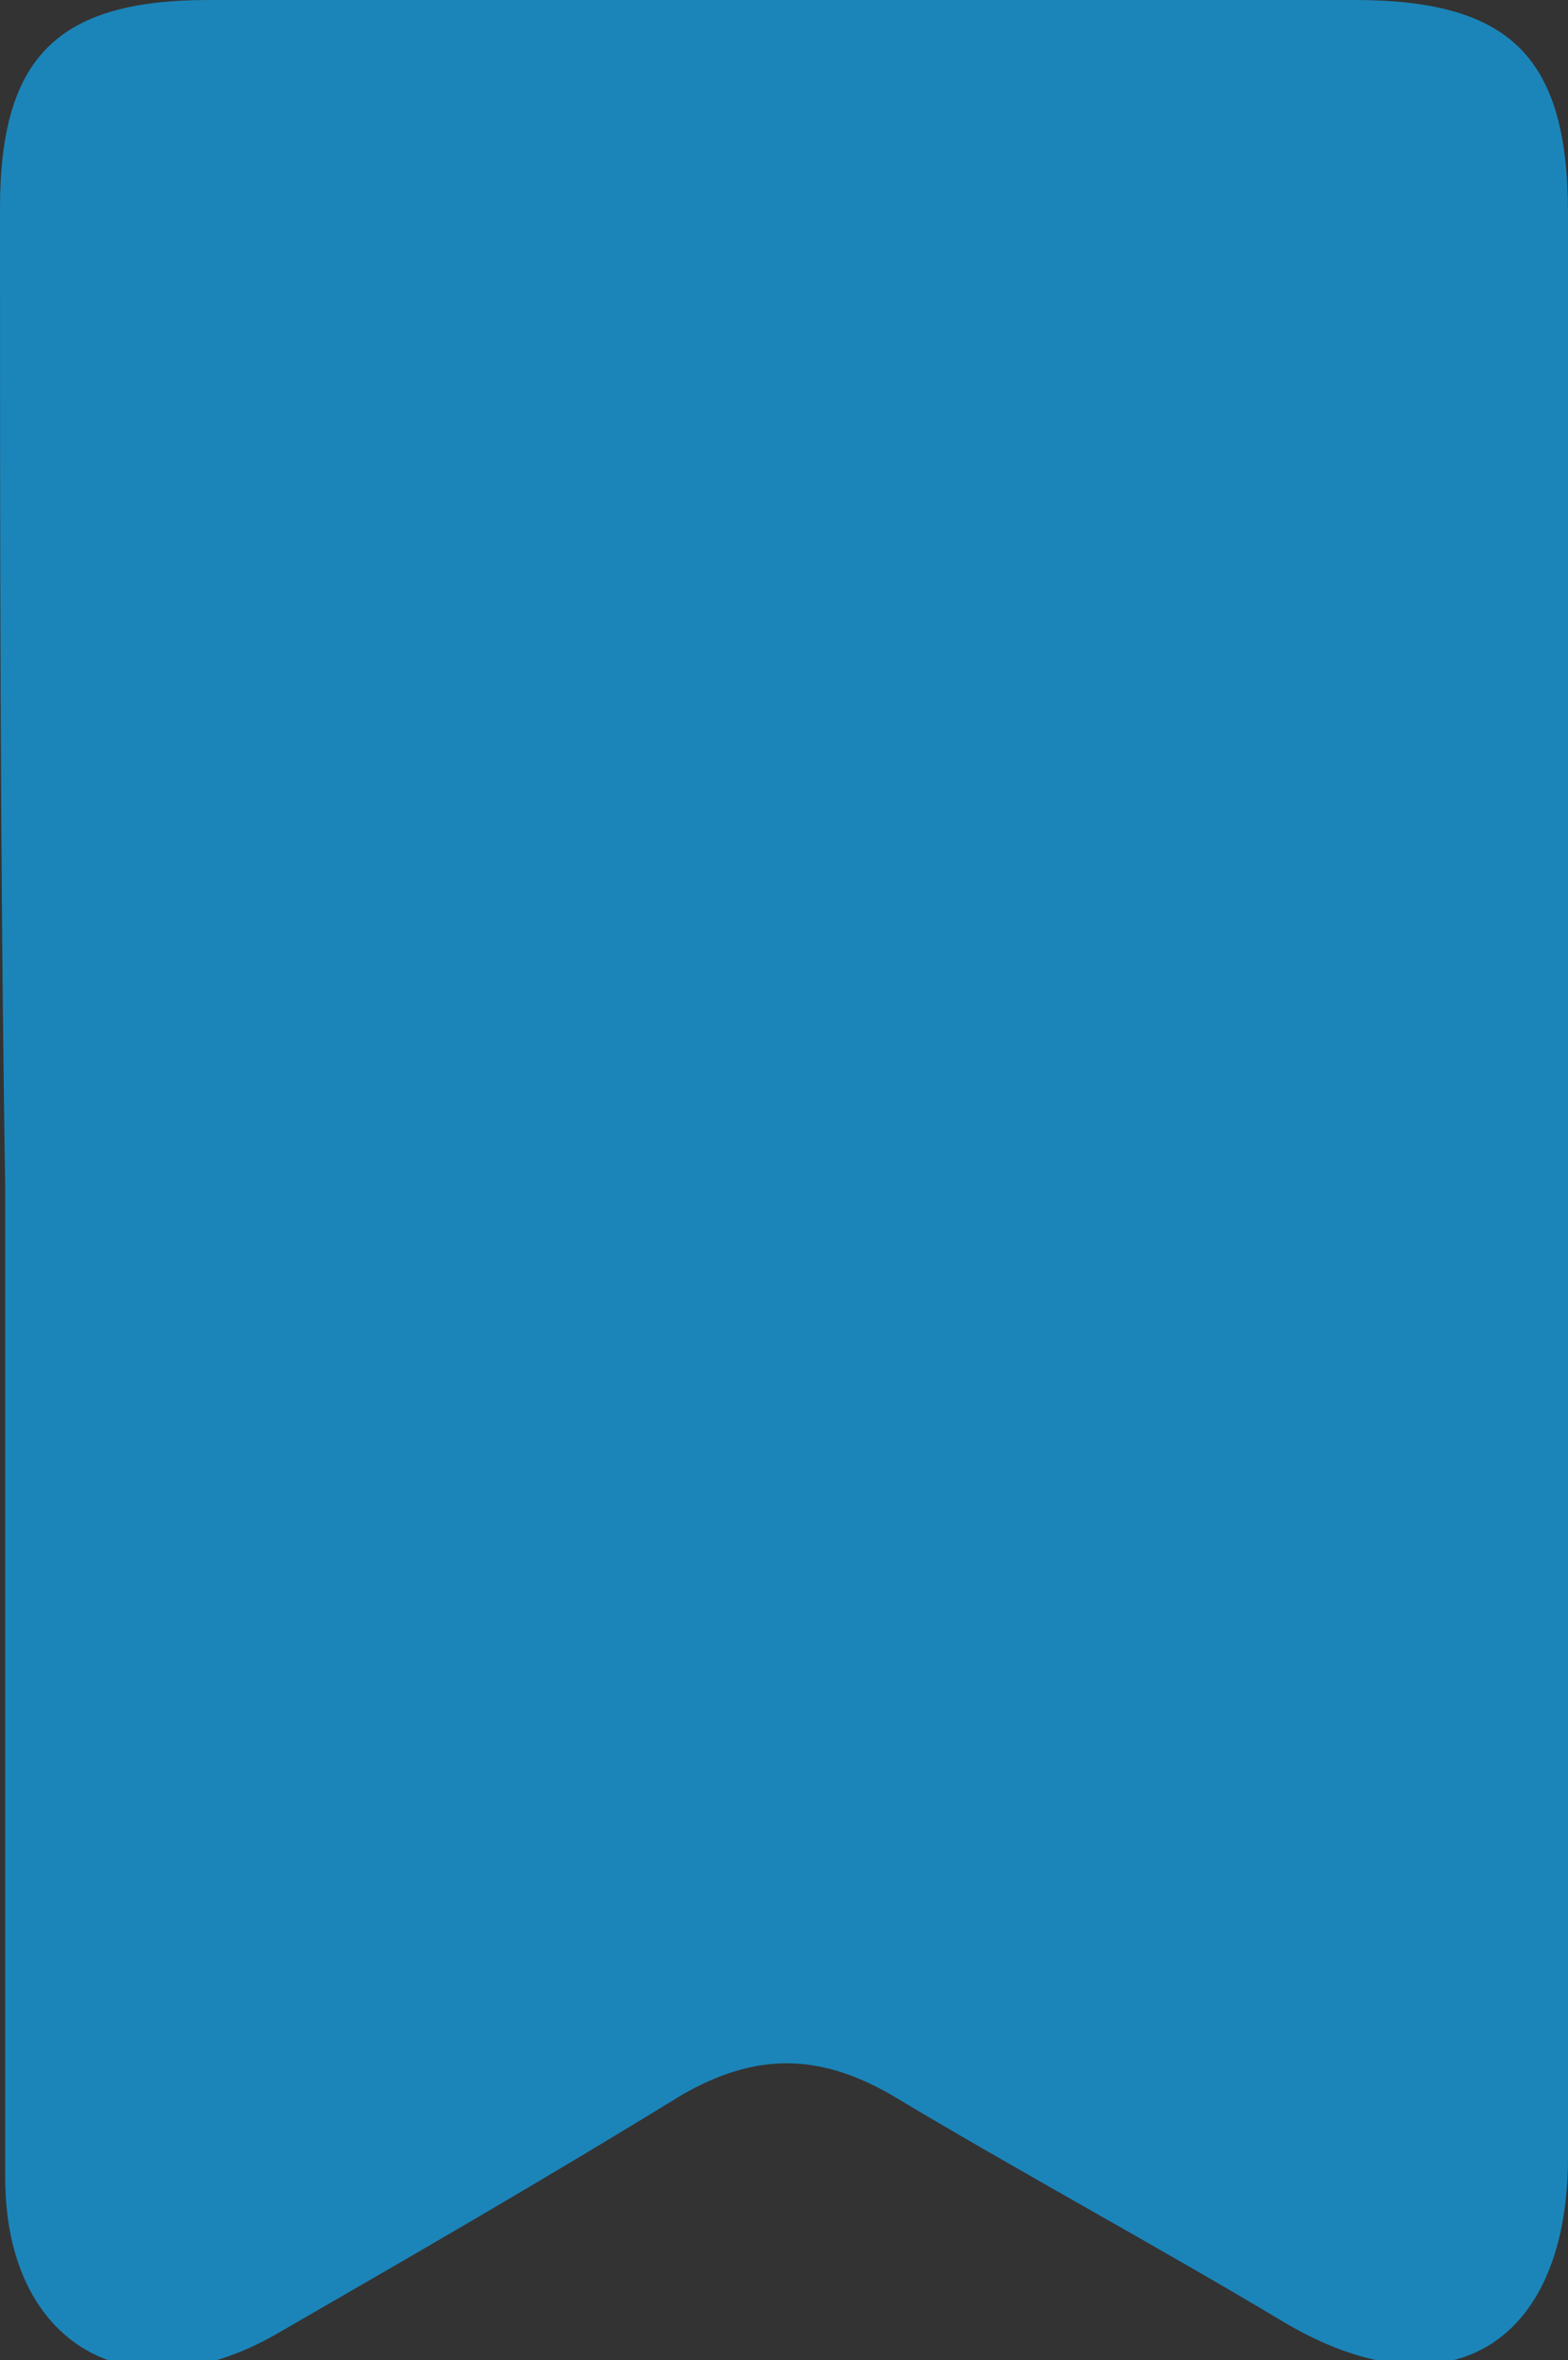 <?xml version="1.0" encoding="utf-8"?>
<!-- Generator: Adobe Illustrator 18.1.1, SVG Export Plug-In . SVG Version: 6.00 Build 0)  -->
<svg version="1.1" id="Layer_1" xmlns="http://www.w3.org/2000/svg" xmlns:xlink="http://www.w3.org/1999/xlink" x="0px" y="0px"
	 viewBox="0 0 30.1 45.3" enable-background="new 0 0 30.1 45.3" xml:space="preserve">
<rect x="0" y="0" width="30.1" height="45.3" fill="#333333" stroke="none"/>
<g>
	<path fill="#FFFFFF" d="M-107.6,2.8c3.5-1.9,6.4-3.9,9.7-5.1c5.5-2,9.2,0,11.3,5.4c0.6,1.6,1.1,3.3,1.8,5.5c0.6-1,1.1-1.7,1.5-2.4
		c5.1-9.4,10.2-18.9,17-27.3c6.6-8.2,14.4-10.6,24.4-7.6c0.4,0.1,0.7,0.3,1.4,0.6C-61.8-11.8-75.3,10.2-88.6,33
		C-94.2,22.4-96.6,10.3-107.6,2.8z"/>
</g>
<g>
	<path fill="#FFFFFF" d="M-56.7,67.5c0-2.8,0-5.8,0-9c-10.2-1.5-18.1,2.3-24.9,9.4c-0.9-4.8,2.4-13.4,6.8-17.9
		c3.4-3.4,7.1-6,18.1-6.9c0-2.5,0-4.9,0-7.6c5.6,5.7,10.9,11,15.9,16.1C-45.8,56.6-51.2,62-56.7,67.5z"/>
</g>
<g>
	<g>
		<path fill="#1B85B9" d="M143.5,7.6c-9.4,0-18.8,0-28.2,0c-4.2,0-6.3-2-6.3-6.3c0-18.7,0-37.5,0-56.2c0-4.3,2.1-6.4,6.5-6.4
			c16.8,0,33.6,0,50.5,0c1.1,0,2.5,0.6,3.3,1.3c3,2.8,6.7,5.4,8.3,8.8c1.4,3.2,0.5,7.5,0.5,11.3c0,13.5,0,27,0,40.5
			c0,5-1.9,6.9-7,6.9C161.9,7.6,152.7,7.6,143.5,7.6z M162-57.4c0,4.9,0,9.6,0,14.4c0,4.5-2,6.5-6.5,6.6c-8,0-16,0-24,0
			c-4.5,0-6.5-2-6.5-6.5c0-4.8,0-9.6,0-14.7c-2.7,0-5.1,0-7.5,0c-4.9,0-4.9,0-4.9,4.8c0,16.8,0,33.6,0,50.5c0,7.3-0.6,6.5,6.6,6.6
			c1.7,0,2.3-0.5,2.3-2.3c-0.1-6.6,0-13.2-0.1-19.7c0-1.9,0.8-2.7,2.7-2.7c12.9,0,25.8,0,38.7,0c2,0,2.8,0.8,2.8,2.8
			c-0.1,6.3,0,12.7,0,19c0,0.9,0.1,1.8,0.1,2.9c1.8,0,3.4,0,5,0c3.4,0,3.7-0.3,3.7-3.7c0-14-0.3-28,0.1-42c0.2-5.8-1-10.4-5.7-14.1
			C166.7-57.4,164.8-58.2,162-57.4z M161.9-16.9c-12.4,0-24.5,0-36.7,0c0,7.1,0,13.9,0,20.7c12.3,0,24.4,0,36.7,0
			C161.9-3.1,161.9-9.8,161.9-16.9z M128.5-57.6c0,3.7,0,7.3,0,10.9c0,7.2-0.9,6.6,6.5,6.6c3.6,0,7.3,0,10.9,0c0-6.1,0-11.7,0-17.5
			C140.1-57.6,134.4-57.6,128.5-57.6z M158.5-57.7c-2.7,0-5.1-0.1-7.5,0.1c-0.5,0-1.2,1-1.2,1.6c-0.1,4.7-0.1,9.5,0,14.2
			c0,0.6,0.6,1.6,1,1.6c2.1,0.1,4.2,0.2,6.2-0.1c0.6-0.1,1.5-1.4,1.5-2.1C158.5-47.3,158.5-52.3,158.5-57.7z"/>
		<path fill="#1E85B9" d="M135.8-61.3c10,0,20.1,0,30.1,0.1c1.1,0,2.5,0.6,3.3,1.3c3,2.8,6.7,5.4,8.3,8.8c1.4,3.2,0.5,7.5,0.5,11.3
			c0,13.5,0,27,0,40.5c0,5-1.9,6.9-7,6.9c-3.7,0-7.4,0-11.1,0c-5.4,0-10.9,0-16.3,0c-0.1,0-0.2,0-0.3,0c-5.3,0-10.7,0-16,0
			c-4,0-7.9,0-11.9,0c-4.2,0-6.3-2-6.3-6.3c0-18.7,0-37.5,0-56.2c0-4.3,2.1-6.4,6.5-6.4C122.3-61.3,129.1-61.3,135.8-61.3
			 M153.8-40.1c1,0,2-0.1,3-0.2c0.6-0.1,1.5-1.4,1.5-2.1c0.1-5,0.1-9.9,0.1-15.3c-1.4,0-2.7,0-4,0c-1.2,0-2.3,0-3.5,0.1
			c-0.5,0-1.2,1-1.2,1.6c-0.1,4.7-0.1,9.5,0,14.2c0,0.6,0.6,1.6,1,1.6C151.7-40.1,152.8-40.1,153.8-40.1 M119.3,4.1
			c1.7,0,2.2-0.6,2.2-2.3c-0.1-6.6,0-13.2-0.1-19.7c0-1.9,0.7-2.7,2.6-2.7c0,0,0,0,0,0c6.4,0,12.9,0,19.3,0c6.5,0,13,0,19.5,0
			c0,0,0,0,0,0c2,0,2.8,0.8,2.8,2.8c-0.1,6.3,0,12.7,0,19c0,0.9,0.1,1.8,0.1,2.9c1.1,0,2.2,0,3.2,0c0.6,0,1.2,0,1.8,0
			c3.4,0,3.7-0.3,3.7-3.7c0-14-0.3-28,0.1-42c0.2-5.8-1-10.4-5.7-14.1c-1.6-1.2-3-2-4.8-2c-0.6,0-1.3,0.1-2,0.3c0,4.9,0,9.6,0,14.4
			c0,4.5-2,6.5-6.5,6.6c-4,0-8,0-12,0c-4,0-8,0-12,0c-4.5,0-6.5-2-6.5-6.5c0-4.8,0-9.6,0-14.7c-1.7,0-3.2,0-4.8,0
			c-0.9,0-1.8,0-2.7,0c-4.9,0-4.9,0-4.9,4.8c0,16.8,0,33.6,0,50.5c0,7.3-0.6,6.5,6.6,6.6C119.2,4.1,119.3,4.1,119.3,4.1 M132.5-40.1
			c0.7,0,1.5,0,2.5,0c0,0,0,0,0.1,0c1.4,0,2.7,0,4.1,0c2.3,0,4.5,0,6.8,0c0-6.1,0-11.7,0-17.5c-5.8,0-11.5,0-17.4,0
			c0,3.7,0,7.3,0,10.9C128.6-40.5,127.9-40.1,132.5-40.1 M125.2,3.9c12.3,0,24.4,0,36.7,0c0-6.9,0-13.7,0-20.7
			c-12.4,0-24.5,0-36.7,0C125.2-9.8,125.2-3,125.2,3.9 M135.8-63.3c-6.8,0-13.6,0-20.3,0c-5.5,0-8.5,3-8.5,8.4c0,17.7,0,36.1,0,56.2
			c0,5.3,2.9,8.3,8.3,8.3c4,0,8,0,11.9,0l8,0l8,0h0.3l7.7,0l8.6,0l11.1,0c6.2,0,9-2.7,9-8.9l0-5c0-11.6,0-23.7,0-35.5
			c0-1,0.1-2.1,0.2-3.3c0.2-3,0.4-6.2-0.8-8.9c-1.3-3-4-5.3-6.5-7.5c-0.8-0.7-1.5-1.3-2.2-2c-1.2-1.1-3-1.9-4.6-1.9
			C156.9-63.3,147.4-63.3,135.8-63.3L135.8-63.3z M151.7-55.7c0.8,0,1.6-0.1,2.7-0.1c0.6,0,1.2,0,1.9,0c0,0,0.1,0,0.1,0
			c0,0.7,0,1.3,0,2c0,3.9,0,7.5-0.1,11.2c0,0.1-0.1,0.2-0.2,0.3c-0.7,0.1-1.5,0.1-2.4,0.1c-0.6,0-1.3,0-2.1-0.1
			C151.6-47,151.7-51.5,151.7-55.7L151.7-55.7z M114.7-55.7c0.5-0.1,1.7-0.1,2.8-0.1l2.7,0l2.3,0l0.5,0l0,2.6c0,3.4,0,6.8,0,10.1
			c0,5.7,2.9,8.5,8.5,8.5c4,0,8,0,12,0c4,0,8,0,12,0c5.6,0,8.5-2.9,8.5-8.6c0-3.3,0-6.6,0-9.9l0-2.7c1.1,0,2.1,0.4,3.5,1.6
			c3.7,2.9,5.1,6.4,5,12.4c-0.3,9.9-0.2,20-0.2,29.7c0,4,0,8.2,0,12.3c0,0.3,0,1.1-0.1,1.6C171.9,2,171,2,170.7,2
			c-0.6,0-1.2,0-1.8,0l-1.3,0c0-0.3,0-0.6,0-0.9l0-3.9c0-4.9,0-10.1,0-15.1c0-1.6-0.4-2.8-1.2-3.6c-0.8-0.8-2-1.2-3.6-1.2
			c-6.5,0-13,0-19.5,0c-6.4,0-12.8,0-19.3,0c-1.5,0-2.7,0.4-3.5,1.2c-0.8,0.8-1.2,2-1.2,3.5c0,3,0,6.1,0,9.1c0,3.5,0,7.1,0,10.7
			c0,0.1,0,0.2,0,0.2c0,0-0.1,0-0.2,0l-0.1,0c-0.8,0-1.4,0-2,0c-1,0-2,0-2.5-0.1c-0.1-0.6-0.1-1.7-0.1-2.9c0-0.5,0-1,0-1.6l0-25.9
			l0-24.5C114.6-54,114.6-55.1,114.7-55.7L114.7-55.7z M130.5-55.6h13.4v13.5l-1.4,0l-3.4,0l-4.1,0l-0.1,0c-0.5,0-1,0-1.5,0
			c-0.4,0-0.7,0-1,0c-0.4,0-1.4,0-1.9-0.1c-0.1-0.5,0-1.5,0-2.4c0-0.6,0-1.3,0-2.2c0-2.4,0-4.9,0-7.4
			C130.5-54.6,130.5-55.1,130.5-55.6L130.5-55.6z M127.2-14.9h32.7V1.9h-32.7V-14.9L127.2-14.9z"/>
	</g>
</g>
<g>
	<path fill="#FFFFFF" d="M25,132c3.2-3.3,6.3-6.6,9.6-9.8c2.2-2.2,4.5-2.4,6.4-0.6c1.9,1.9,1.8,4.2-0.6,6.5
		c-5.5,5.5-10.9,11-16.4,16.4c-2.9,2.8-4.9,2.8-7.7,0c-5.6-5.5-11.1-11.1-16.6-16.6c-2.1-2.1-2.2-4.6-0.4-6.4
		c1.7-1.7,4.2-1.5,6.2,0.5c3.3,3.3,6.6,6.7,10.4,10.6c0.1-1.7,0.1-2.6,0.1-3.4c0-12.9,0-25.8,0-38.7c0-0.8-0.1-1.7,0.1-2.5
		c0.5-2.1,1.9-3.4,4-3.4c2.1,0,3.6,1.2,4,3.4c0.2,0.9,0.1,1.8,0.1,2.7c0,12.7,0,25.5,0,38.2c0,0.9,0,1.8,0,2.7
		C24.5,131.7,24.8,131.9,25,132z"/>
	<path fill="#FFFFFF" d="M20,162.7c-6.7,0-13.5,0-20.2,0c-11.5-0.1-19.6-8.2-19.7-19.7c0-1.3,0-2.7,0-4c0.1-2.5,1.7-4.3,3.8-4.4
		c2.2-0.1,3.9,1.8,4,4.5c0.1,1.7,0,3.3,0,5c0.2,5.5,4.2,9.9,9.7,10.7c1.2,0.2,2.5,0.2,3.7,0.2c12.7,0,25.3,0,38,0
		c8.4,0,12.8-4.4,12.9-12.8c0-1.4,0-2.8,0.1-4.2c0.3-2.1,1.7-3.3,3.8-3.3c1.9,0,3.3,1.2,3.8,3.1c2.2,9.3-2.5,19.5-11.3,23.3
		c-2.5,1.1-5.5,1.5-8.2,1.6C33.6,162.8,26.8,162.7,20,162.7z"/>
</g>
<g>
	<path fill="#1B85B9" d="M30.1,4.1c0,12.4,0,24.9,0,37.3c0,3.6-2.3,5-5.4,3.2c-2.5-1.5-5.1-2.9-7.6-4.4c-1.4-0.8-2.6-0.8-4,0
		c-2.6,1.6-5.2,3.1-7.8,4.6c-2.8,1.6-5.2,0.2-5.2-3c0-6.3,0-12.7,0-19C0,16.4,0,10.2,0,4c0-2.9,1.1-4,4-4h22C29,0,30.1,1.1,30.1,4.1
		z"/>
</g>
<g>
	<path fill="#1B85B9" d="M-156.3,134.5c0-10.9,0-21.8,0-32.7c0-5.1,1.9-7.1,7.1-7.1c12.9,0,25.8,0,38.7,0c5.1,0,7.1,2,7.1,7.1
		c0,21.9,0,43.8,0,65.7c0,6.4-4,8.7-9.6,5.6c-4.5-2.6-8.9-5.1-13.4-7.8c-2.4-1.4-4.6-1.4-7,0c-4.6,2.7-9.2,5.4-13.8,8
		c-4.9,2.8-9.1,0.3-9.1-5.3C-156.3,156.8-156.3,145.6-156.3,134.5z M-108.4,169.9c0-1.5,0-2.3,0-3.2c0-21.4,0-42.8,0.1-64.2
		c0-2.4-0.8-2.9-3-2.9c-12.3,0.1-24.7,0.1-37,0c-2.4,0-3.1,0.6-3.1,3c0.1,21.3,0.1,42.6,0.1,64c0,0.9,0,1.8,0,3
		c1.1-0.5,1.7-0.8,2.3-1.1c3.9-2.2,7.9-4.3,11.6-6.8c5-3.3,9.8-3.3,14.9,0C-118.1,164.5-113.5,166.9-108.4,169.9z"/>
	<path fill="#1B85B9" d="M-108.4,169.9c-5.1-2.9-9.7-5.3-14.1-8.2c-5.1-3.3-9.8-3.3-14.9,0c-3.7,2.5-7.7,4.6-11.6,6.8
		c-0.6,0.4-1.3,0.6-2.3,1.1c0-1.3,0-2.2,0-3c0-21.3,0-42.6-0.1-64c0-2.4,0.7-3.1,3.1-3c12.3,0.1,24.7,0.1,37,0c2.2,0,3,0.5,3,2.9
		c-0.1,21.4-0.1,42.8-0.1,64.2C-108.4,167.5-108.4,168.3-108.4,169.9z"/>
</g>
</svg>

